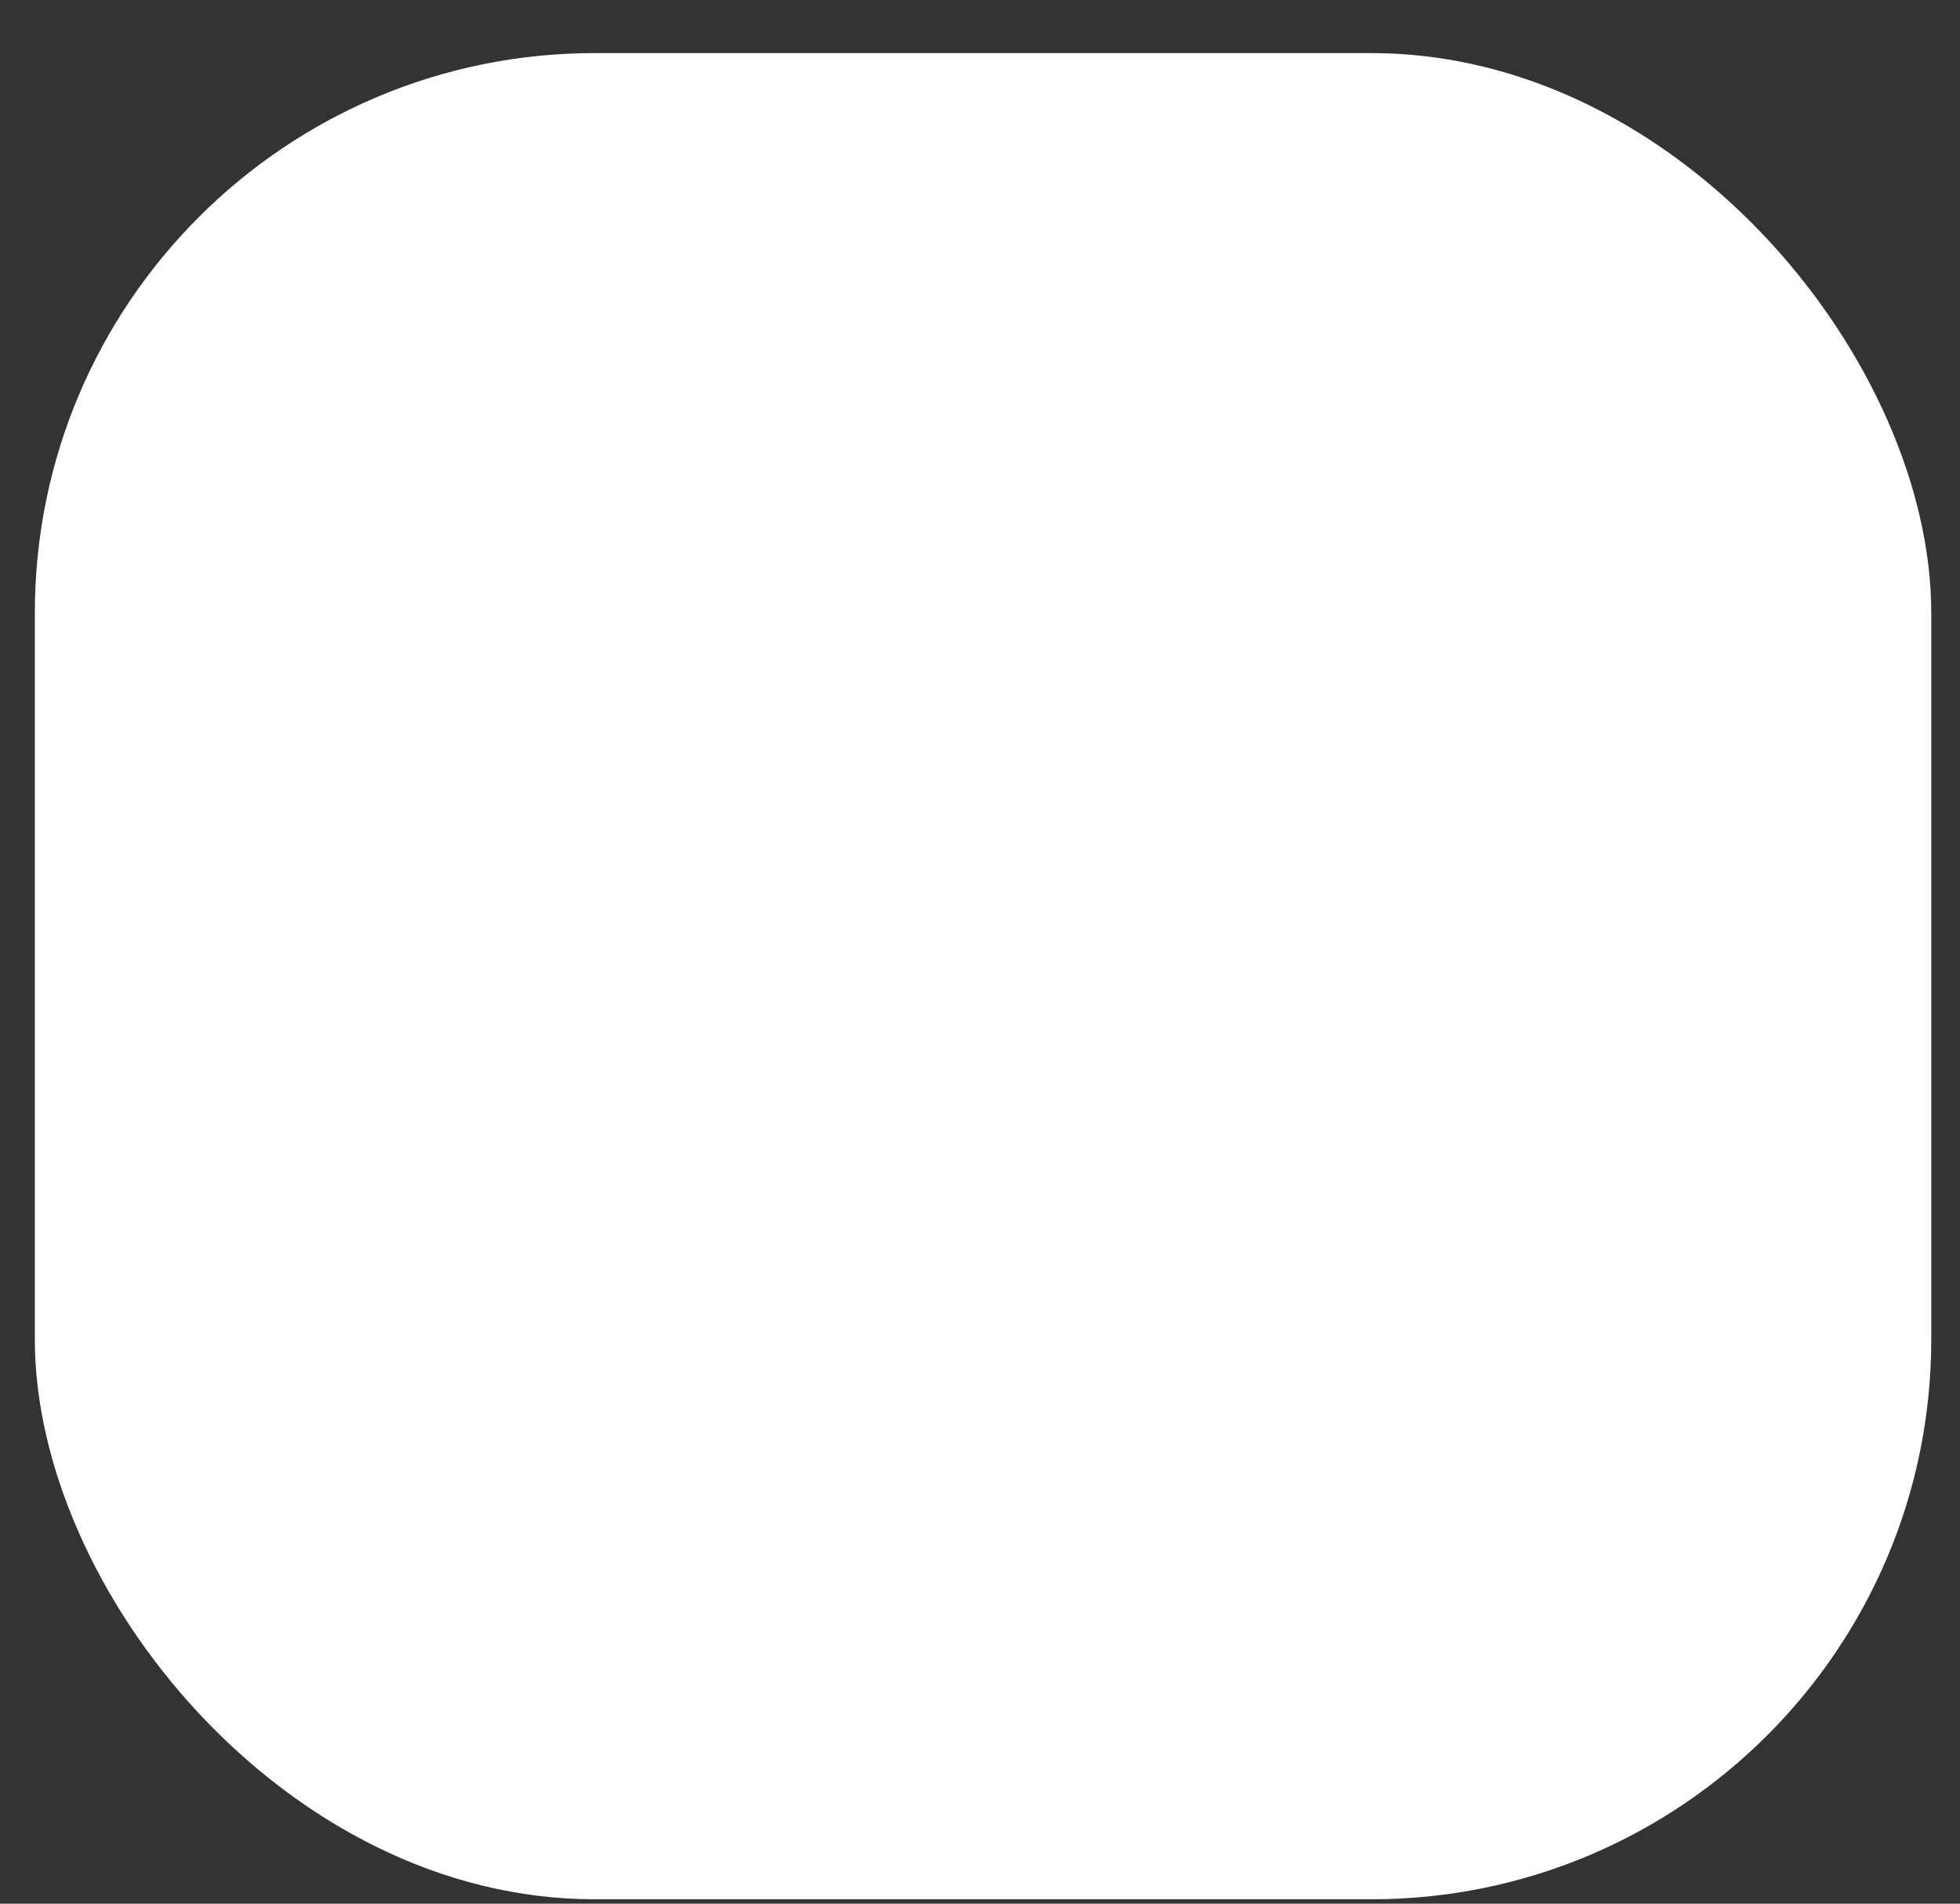 <svg width="35" height="34" viewBox="0 0 35 34" fill="none" xmlns="http://www.w3.org/2000/svg">
<rect x="0" y="0" width="35" height="34" fill="#333333" stroke="none"/>
<rect x="0.622" y="0.948" width="33.865" height="32.974" rx="10" fill="white"/>
</svg>
